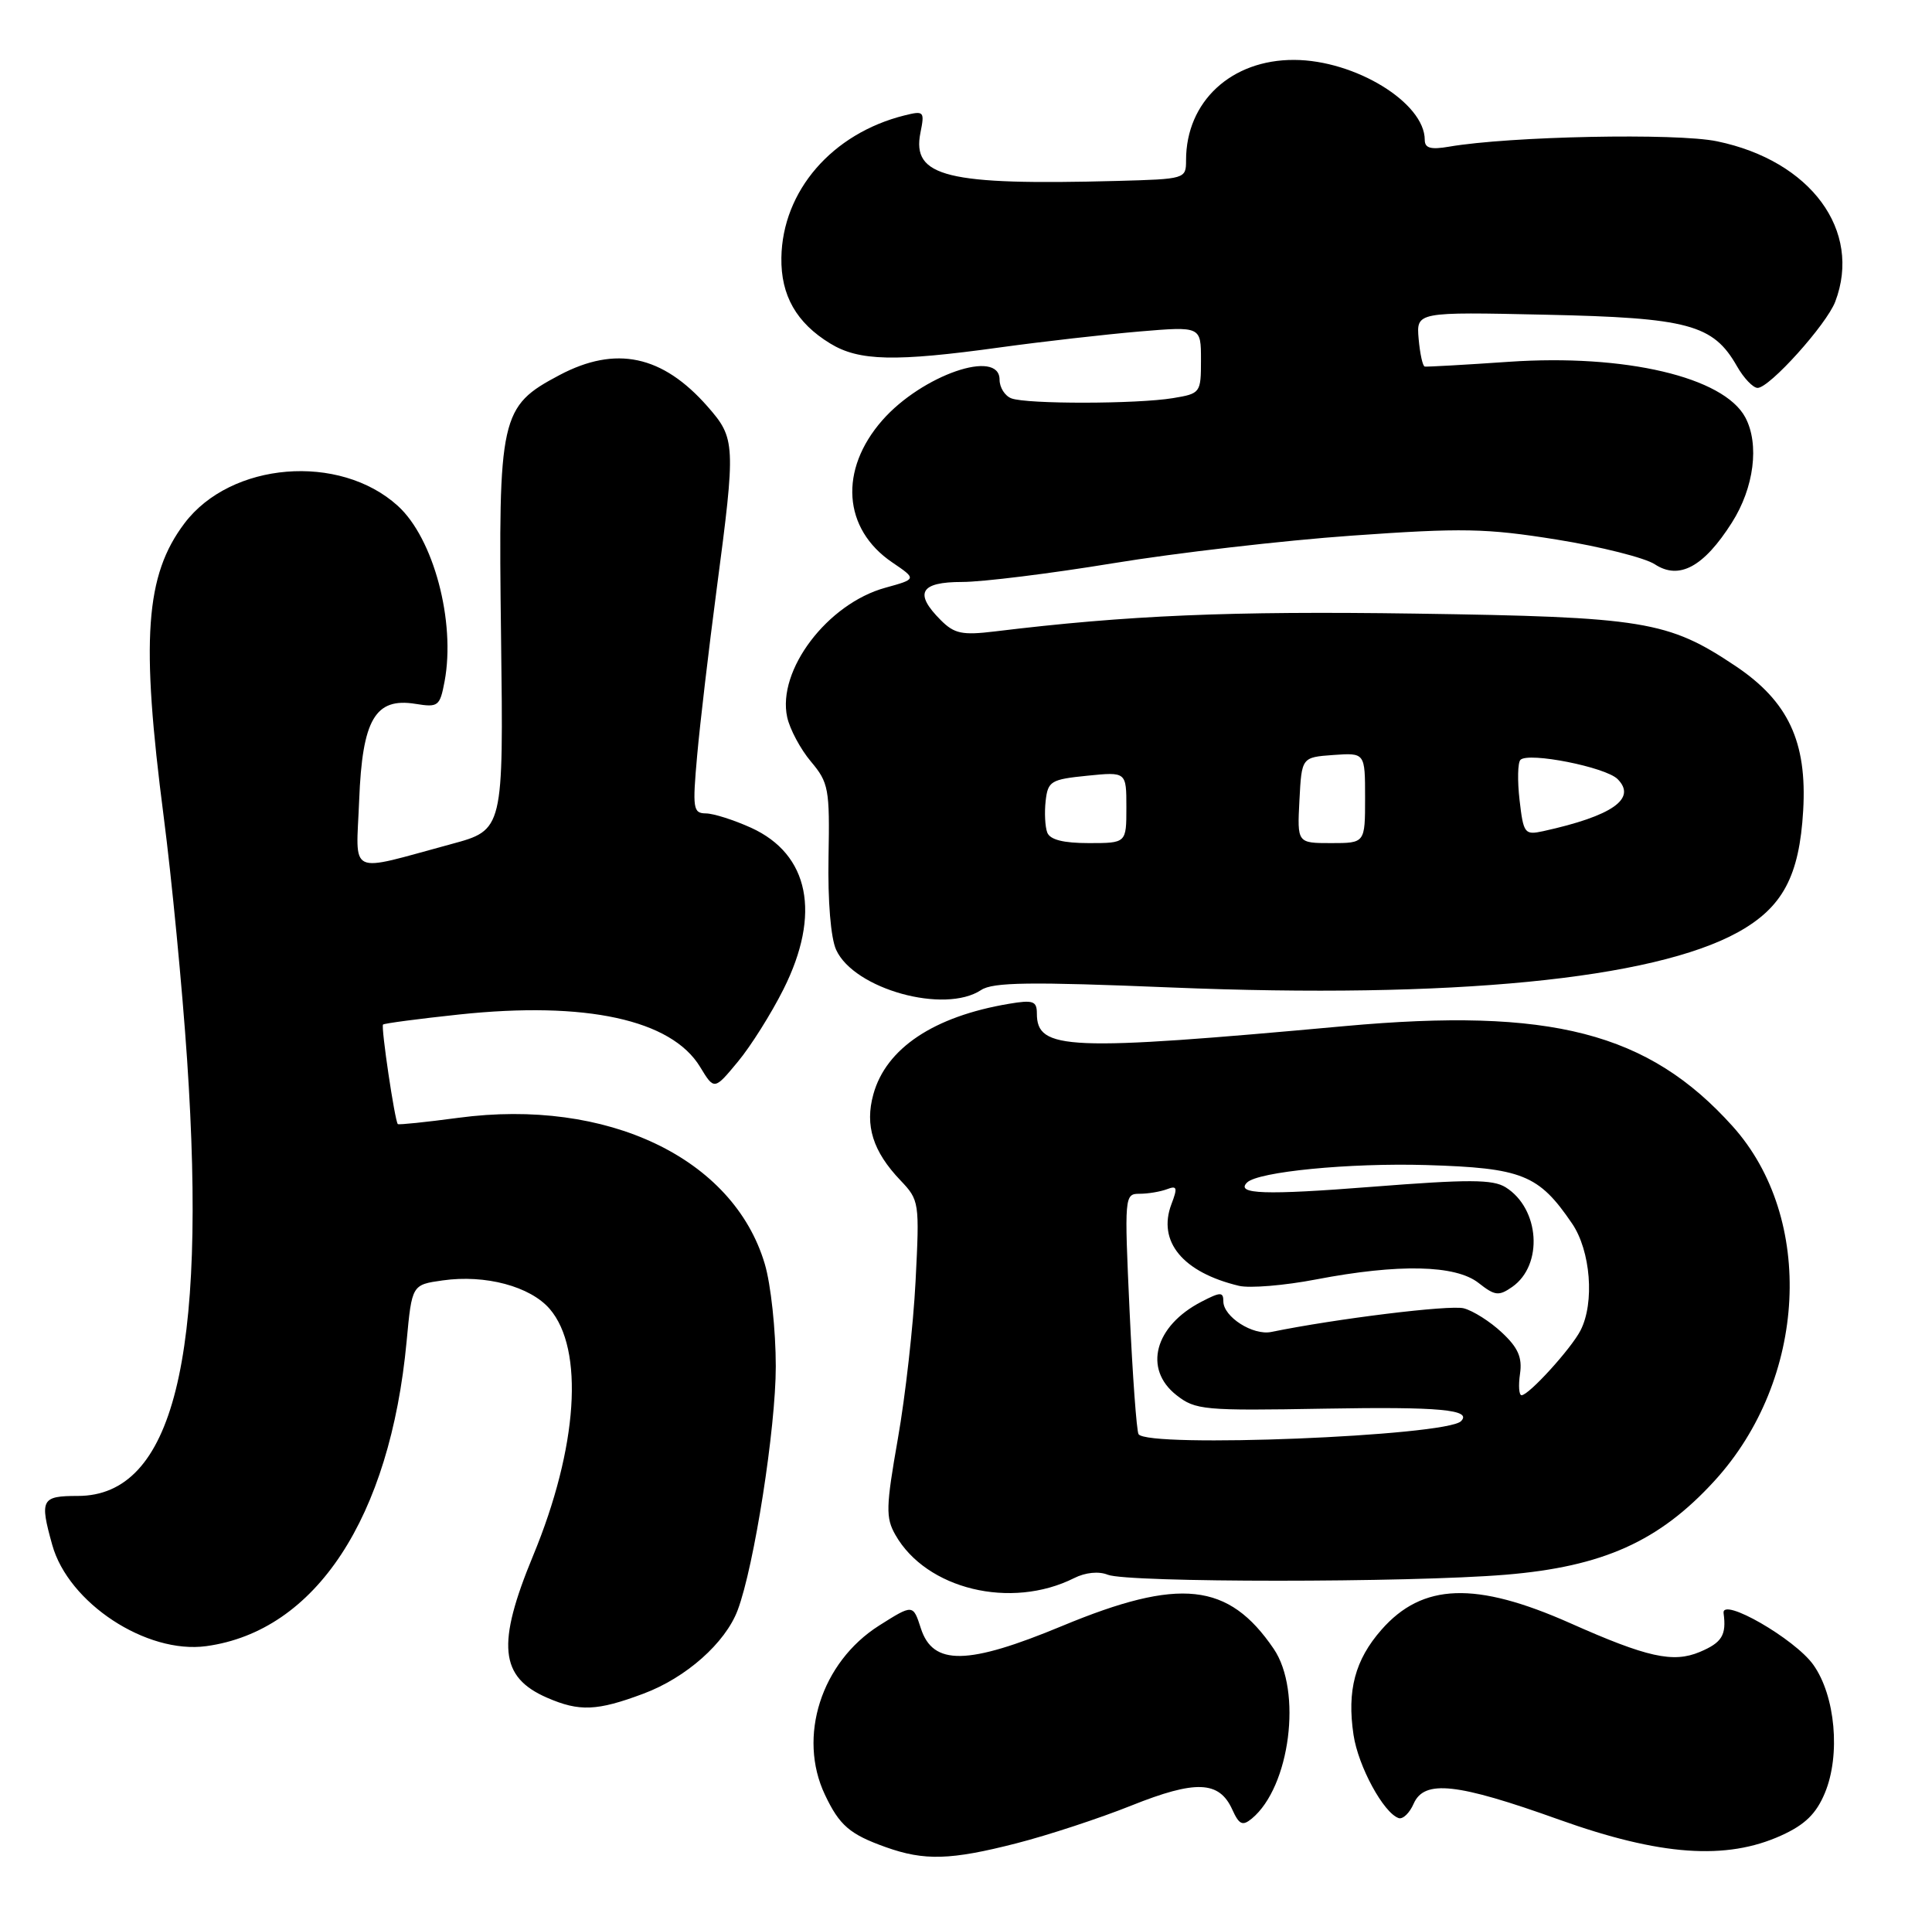 <?xml version="1.0" encoding="UTF-8" standalone="no"?>
<!DOCTYPE svg PUBLIC "-//W3C//DTD SVG 1.1//EN" "http://www.w3.org/Graphics/SVG/1.1/DTD/svg11.dtd" >
<svg xmlns="http://www.w3.org/2000/svg" xmlns:xlink="http://www.w3.org/1999/xlink" version="1.1" viewBox="0 0 259 256">
 <g >
 <path fill="currentColor"
d=" M 136.29 247.05 C 140.47 245.98 147.39 243.71 151.66 242.00 C 160.29 238.55 163.44 238.67 165.19 242.52 C 166.12 244.57 166.57 244.77 167.82 243.74 C 172.94 239.50 174.60 226.65 170.75 220.99 C 164.69 212.09 158.14 211.38 142.38 217.93 C 129.72 223.19 125.07 223.27 123.45 218.25 C 122.40 215.00 122.40 215.00 117.84 217.88 C 110.09 222.80 106.90 232.78 110.59 240.55 C 112.54 244.67 113.92 245.85 118.74 247.57 C 123.92 249.42 127.44 249.32 136.29 247.05 Z  M 238.79 246.01 C 241.97 244.57 243.48 243.10 244.64 240.31 C 246.76 235.23 246.05 227.28 243.09 223.13 C 240.62 219.66 230.77 213.99 231.06 216.21 C 231.46 219.16 230.84 220.16 227.87 221.41 C 224.30 222.91 220.82 222.14 210.52 217.56 C 197.82 211.92 190.69 212.17 185.19 218.44 C 181.65 222.47 180.56 226.58 181.45 232.52 C 182.08 236.75 185.49 243.01 187.51 243.68 C 188.07 243.86 188.97 242.99 189.51 241.75 C 190.94 238.50 195.29 238.97 209.00 243.88 C 222.56 248.73 231.41 249.36 238.79 246.01 Z  M 86.26 227.00 C 91.97 224.87 97.24 220.20 98.89 215.81 C 101.10 209.94 104.00 191.42 104.00 183.13 C 104.00 178.31 103.34 172.12 102.52 169.39 C 98.31 155.21 81.39 147.15 61.44 149.82 C 57.10 150.40 53.45 150.78 53.33 150.66 C 52.93 150.26 51.05 137.62 51.35 137.32 C 51.51 137.16 56.11 136.55 61.57 135.97 C 78.53 134.17 90.00 136.66 93.85 142.99 C 95.75 146.12 95.75 146.12 98.91 142.31 C 100.65 140.22 103.40 135.84 105.03 132.59 C 110.10 122.49 108.49 114.49 100.68 110.94 C 98.38 109.90 95.66 109.03 94.63 109.02 C 92.91 109.00 92.82 108.39 93.46 101.25 C 93.84 96.99 95.02 86.97 96.07 79.00 C 98.65 59.48 98.61 58.77 94.85 54.48 C 88.81 47.61 82.56 46.28 75.01 50.27 C 67.06 54.48 66.79 55.71 67.17 85.37 C 67.50 111.24 67.50 111.24 60.50 113.13 C 46.40 116.94 47.74 117.58 48.15 107.25 C 48.57 96.41 50.30 93.46 55.71 94.34 C 58.75 94.83 58.97 94.66 59.60 91.33 C 61.10 83.31 58.12 72.13 53.32 67.79 C 45.50 60.71 30.94 61.91 24.73 70.14 C 19.47 77.11 18.86 85.69 21.95 109.50 C 23.02 117.75 24.43 132.38 25.08 142.00 C 27.78 182.15 23.19 200.50 10.43 200.50 C 5.54 200.50 5.30 200.96 7.00 207.05 C 9.16 214.85 19.64 221.73 27.66 220.63 C 42.31 218.62 52.29 203.45 54.51 179.78 C 55.22 172.19 55.22 172.19 59.36 171.61 C 65.07 170.80 71.08 172.41 73.69 175.43 C 78.35 180.84 77.47 194.01 71.47 208.50 C 66.55 220.38 66.98 224.78 73.33 227.54 C 77.67 229.43 80.04 229.33 86.26 227.00 Z  M 144.00 211.51 C 145.50 210.75 147.30 210.57 148.50 211.06 C 151.18 212.13 188.87 212.13 201.82 211.06 C 214.89 209.98 222.43 206.59 229.85 198.47 C 242.26 184.89 243.36 163.29 232.27 150.95 C 220.97 138.38 207.90 135.01 180.25 137.53 C 142.99 140.93 139.00 140.76 139.00 135.83 C 139.00 134.17 138.50 133.99 135.25 134.54 C 125.19 136.23 118.78 140.50 117.08 146.67 C 115.92 150.86 117.02 154.33 120.71 158.20 C 123.24 160.86 123.28 161.12 122.74 171.70 C 122.44 177.64 121.37 187.14 120.37 192.81 C 118.76 201.98 118.72 203.41 120.03 205.71 C 124.17 213.01 135.53 215.76 144.00 211.51 Z  M 131.53 132.69 C 133.12 131.64 138.07 131.57 157.00 132.35 C 194.63 133.89 221.57 131.26 233.00 124.94 C 238.97 121.63 241.22 117.44 241.73 108.64 C 242.27 99.41 239.72 93.99 232.65 89.26 C 223.60 83.21 220.41 82.69 189.70 82.24 C 164.91 81.88 151.17 82.46 133.37 84.63 C 128.99 85.16 127.94 84.94 126.12 83.12 C 122.50 79.50 123.34 78.00 128.98 78.00 C 131.72 78.00 140.83 76.87 149.23 75.49 C 157.63 74.11 172.03 72.44 181.24 71.79 C 196.05 70.74 199.22 70.80 208.70 72.32 C 214.60 73.27 220.51 74.76 221.84 75.63 C 225.10 77.77 228.40 75.99 232.17 70.05 C 235.15 65.37 235.89 59.54 233.97 55.94 C 231.07 50.53 217.87 47.43 202.29 48.49 C 196.36 48.90 191.28 49.18 191.00 49.13 C 190.72 49.08 190.36 47.41 190.18 45.42 C 189.87 41.80 189.87 41.80 207.18 42.18 C 226.33 42.59 229.66 43.49 232.84 49.06 C 233.75 50.67 235.01 51.99 235.62 51.99 C 237.21 52.00 244.86 43.50 246.03 40.43 C 249.65 30.91 242.75 21.54 230.19 18.94 C 224.74 17.80 202.36 18.26 194.25 19.66 C 191.80 20.08 191.00 19.86 191.00 18.75 C 191.00 13.77 181.66 8.06 173.50 8.03 C 165.06 7.99 159.00 13.61 159.00 21.47 C 159.00 23.98 158.92 24.00 149.75 24.25 C 126.92 24.86 122.21 23.71 123.39 17.80 C 123.97 14.92 123.87 14.82 121.25 15.47 C 111.55 17.89 104.89 25.59 104.75 34.54 C 104.67 39.60 106.77 43.28 111.30 46.04 C 115.16 48.40 119.98 48.51 134.08 46.56 C 139.81 45.77 148.21 44.82 152.75 44.43 C 161.00 43.74 161.00 43.74 161.00 48.24 C 161.00 52.66 160.94 52.75 157.25 53.36 C 152.41 54.16 137.64 54.18 135.58 53.39 C 134.71 53.06 134.00 51.93 134.00 50.89 C 134.00 46.68 123.60 50.28 118.29 56.32 C 112.45 62.97 113.00 70.89 119.60 75.37 C 122.90 77.61 122.90 77.61 118.70 78.77 C 110.93 80.90 104.15 89.84 105.53 96.13 C 105.88 97.73 107.31 100.41 108.71 102.07 C 111.09 104.90 111.24 105.72 111.07 114.88 C 110.96 120.76 111.37 125.72 112.09 127.30 C 114.49 132.57 126.63 135.94 131.53 132.69 Z  M 152.63 192.22 C 152.37 191.79 151.83 184.36 151.43 175.72 C 150.72 160.28 150.75 160.00 152.77 160.00 C 153.91 160.00 155.56 159.72 156.44 159.39 C 157.79 158.87 157.89 159.17 157.04 161.39 C 155.14 166.40 158.56 170.54 166.10 172.34 C 167.53 172.68 172.18 172.30 176.44 171.48 C 187.50 169.36 195.13 169.53 198.21 171.95 C 200.41 173.68 200.92 173.74 202.73 172.48 C 206.92 169.54 206.42 161.99 201.84 159.13 C 200.12 158.06 196.89 158.05 183.87 159.07 C 169.62 160.19 165.61 160.06 167.17 158.50 C 168.62 157.04 180.89 155.85 191.18 156.15 C 204.08 156.54 206.28 157.42 210.75 163.99 C 213.24 167.64 213.79 174.60 211.88 178.32 C 210.62 180.77 204.95 187.00 203.98 187.00 C 203.63 187.00 203.54 185.71 203.77 184.13 C 204.09 181.94 203.51 180.62 201.34 178.60 C 199.78 177.13 197.47 175.67 196.22 175.35 C 194.34 174.87 179.07 176.75 170.43 178.52 C 167.97 179.03 164.00 176.49 164.00 174.42 C 164.00 173.14 163.62 173.14 161.06 174.47 C 154.79 177.71 153.24 183.47 157.70 186.98 C 160.26 188.99 161.34 189.09 177.61 188.80 C 192.97 188.53 197.39 188.94 195.86 190.48 C 193.85 192.49 153.80 194.10 152.63 192.22 Z  M 140.39 111.58 C 140.10 110.81 140.00 108.89 140.18 107.33 C 140.48 104.70 140.88 104.46 145.75 103.97 C 151.00 103.44 151.00 103.44 151.00 108.22 C 151.00 113.00 151.00 113.00 145.97 113.00 C 142.55 113.00 140.76 112.55 140.39 111.58 Z  M 174.20 107.25 C 174.50 101.50 174.50 101.50 178.75 101.19 C 183.00 100.89 183.00 100.89 183.00 106.94 C 183.00 113.00 183.00 113.00 178.45 113.00 C 173.90 113.00 173.90 113.00 174.20 107.25 Z  M 203.71 107.24 C 203.41 104.63 203.46 102.20 203.83 101.84 C 204.92 100.77 215.24 102.81 216.85 104.42 C 219.47 107.04 216.15 109.36 206.88 111.40 C 204.39 111.94 204.23 111.73 203.71 107.24 Z "/>
</g>
</svg>